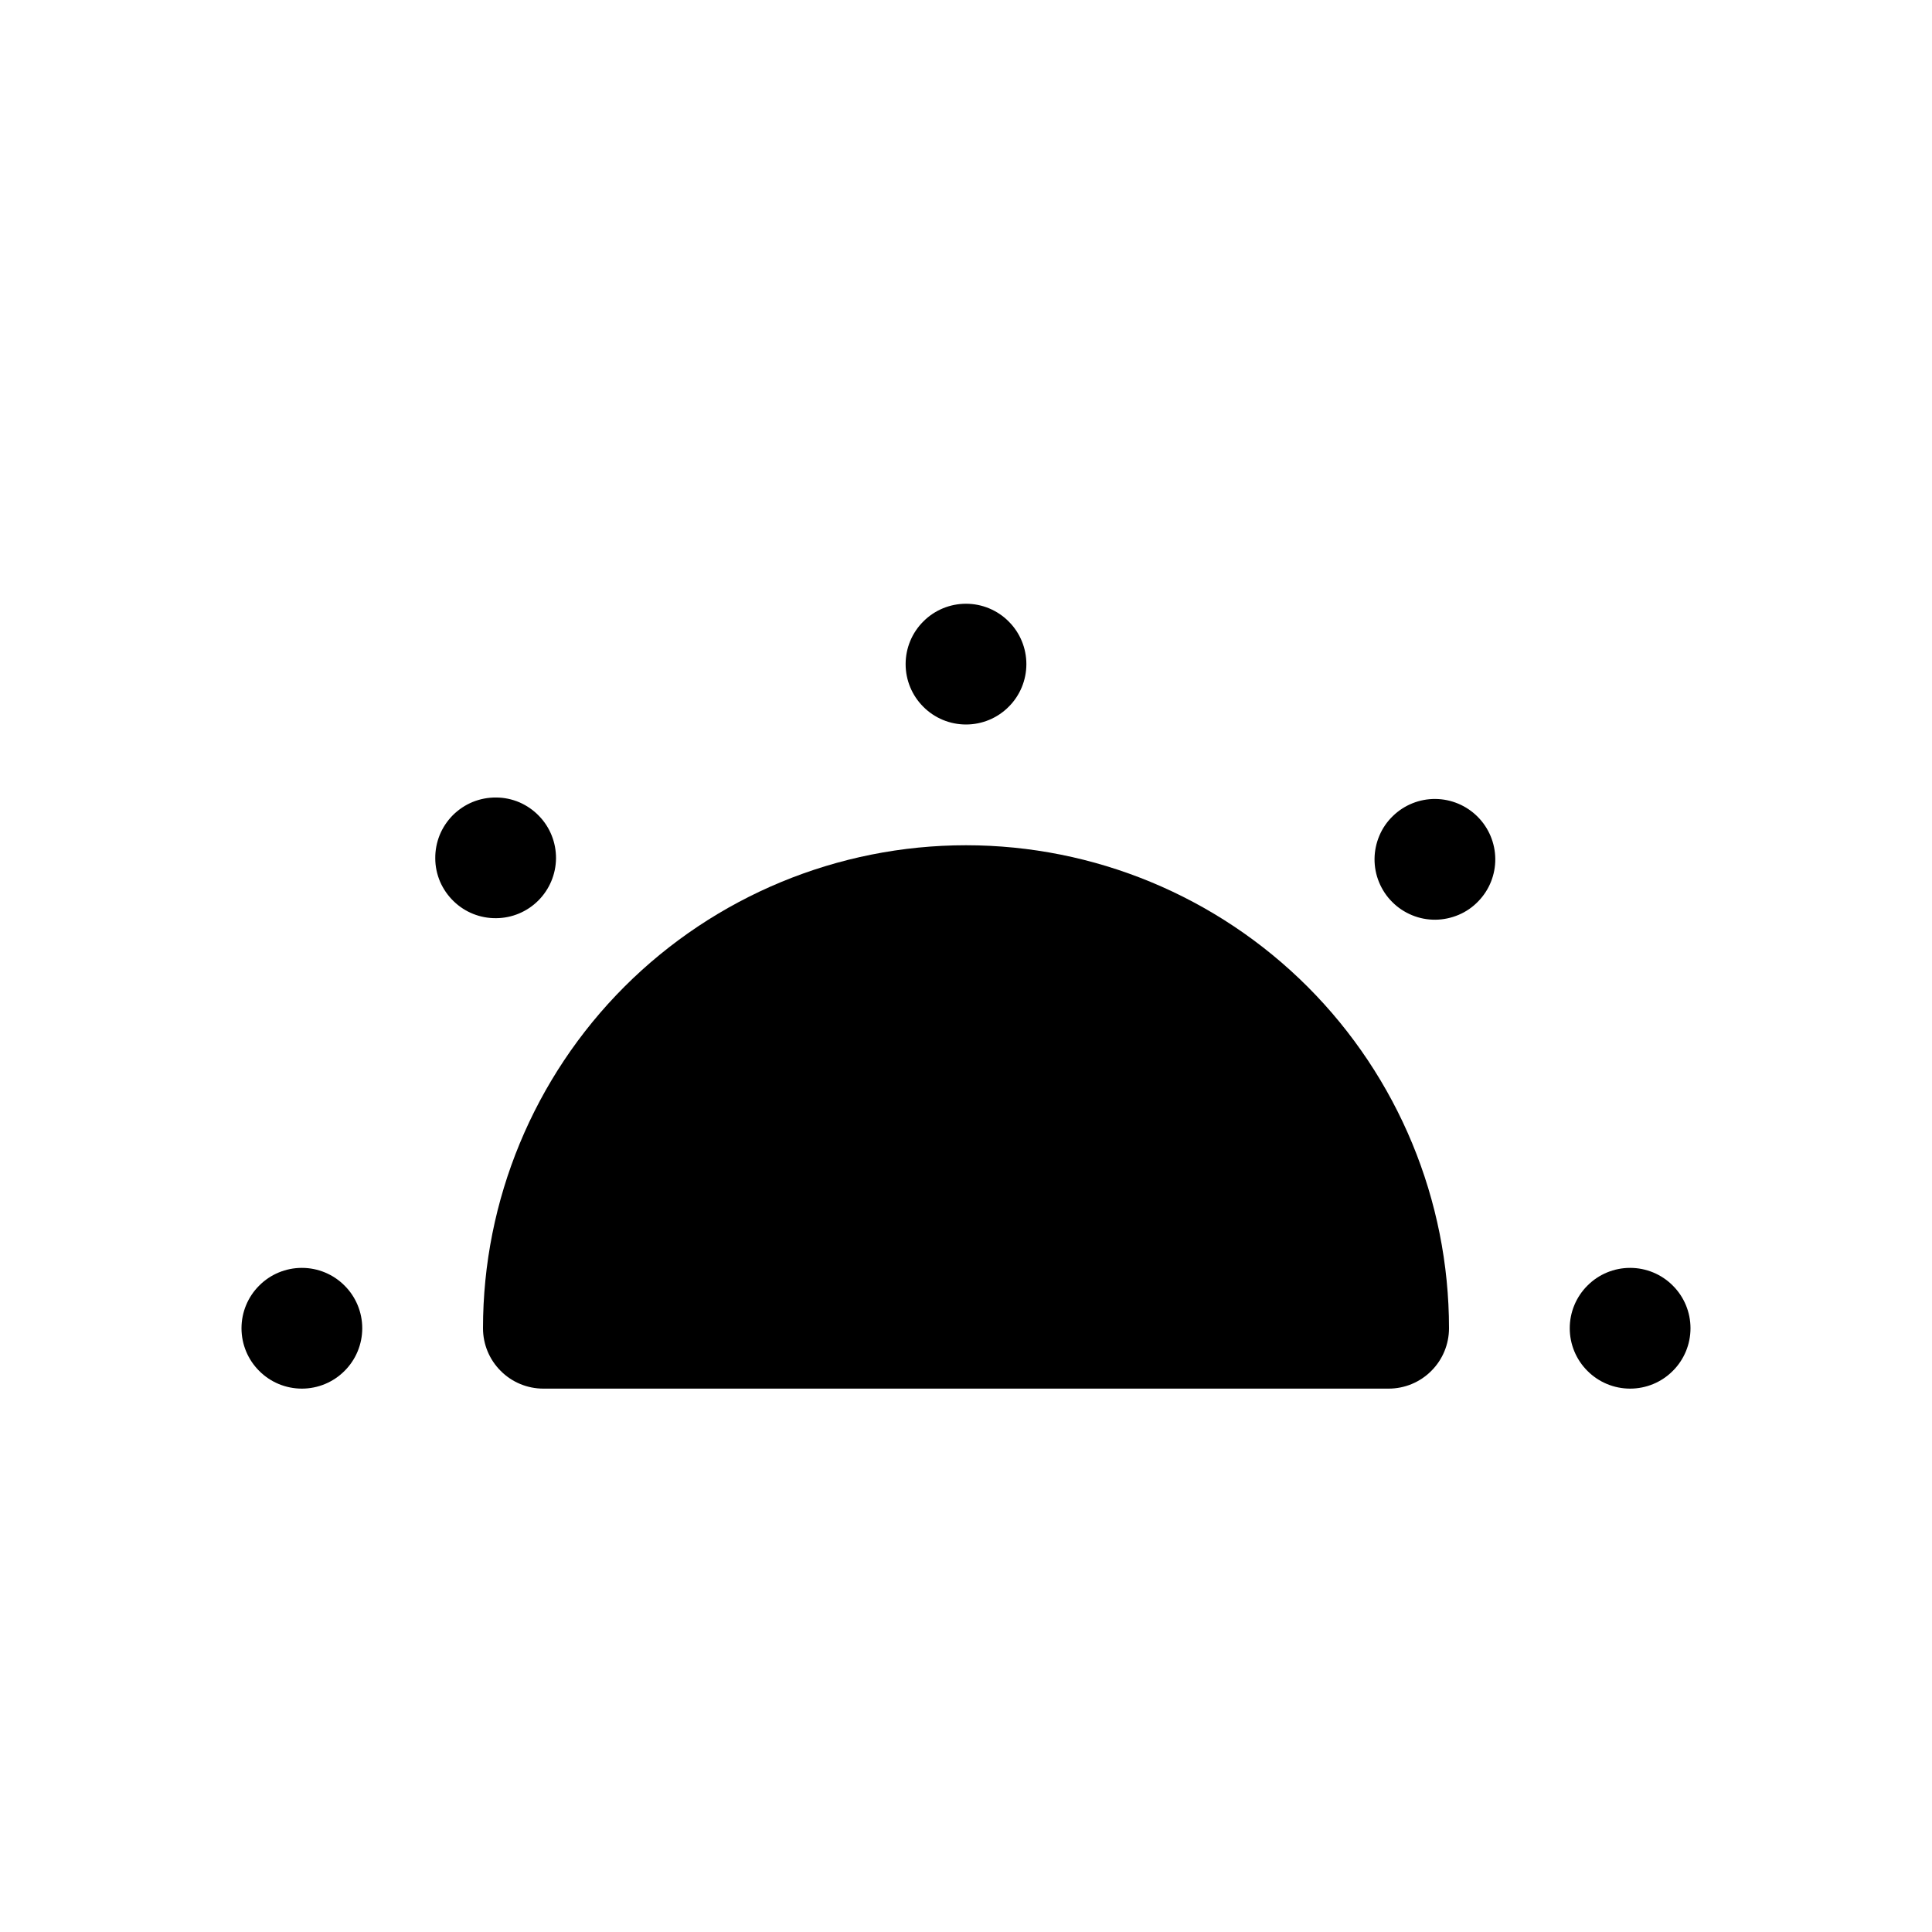 <svg width="24" height="24" viewBox="0 0 24 24" fill="none" xmlns="http://www.w3.org/2000/svg">
<path d="M12.75 8.25C12.75 8.449 12.671 8.64 12.53 8.78C12.39 8.921 12.199 9 12 9C11.801 9 11.61 8.921 11.47 8.78C11.329 8.64 11.25 8.449 11.25 8.25C11.25 8.051 11.329 7.86 11.47 7.72C11.61 7.579 11.801 7.5 12 7.5C12.199 7.5 12.39 7.579 12.53 7.72C12.671 7.86 12.75 8.051 12.75 8.25ZM20.25 17.25C20.051 17.25 19.86 17.171 19.72 17.03C19.579 16.89 19.5 16.699 19.5 16.5C19.5 16.301 19.579 16.11 19.72 15.97C19.86 15.829 20.051 15.75 20.25 15.75C20.449 15.75 20.64 15.829 20.78 15.97C20.921 16.11 21 16.301 21 16.5C21 16.699 20.921 16.89 20.78 17.03C20.64 17.171 20.449 17.25 20.25 17.25ZM3.75 17.25C3.551 17.25 3.36 17.171 3.22 17.03C3.079 16.89 3 16.699 3 16.5C3 16.301 3.079 16.11 3.22 15.97C3.36 15.829 3.551 15.75 3.75 15.75C3.949 15.75 4.14 15.829 4.28 15.97C4.421 16.11 4.5 16.301 4.5 16.5C4.5 16.699 4.421 16.89 4.28 17.03C4.14 17.171 3.949 17.25 3.75 17.25ZM18.364 11.196C18.295 11.268 18.213 11.325 18.121 11.364C18.029 11.403 17.931 11.424 17.832 11.425C17.732 11.426 17.633 11.407 17.541 11.369C17.449 11.331 17.365 11.276 17.295 11.205C17.224 11.135 17.169 11.051 17.131 10.959C17.093 10.867 17.074 10.768 17.075 10.668C17.076 10.569 17.097 10.47 17.136 10.379C17.175 10.287 17.232 10.205 17.304 10.136C17.445 9.999 17.635 9.923 17.832 9.925C18.028 9.927 18.216 10.006 18.355 10.145C18.494 10.284 18.573 10.472 18.575 10.668C18.577 10.865 18.501 11.055 18.364 11.196ZM5.636 11.196C5.564 11.127 5.507 11.044 5.467 10.953C5.428 10.861 5.407 10.763 5.407 10.663C5.406 10.563 5.425 10.465 5.462 10.373C5.5 10.28 5.556 10.197 5.626 10.126C5.697 10.056 5.78 10 5.873 9.962C5.965 9.925 6.063 9.906 6.163 9.907C6.263 9.907 6.361 9.928 6.453 9.967C6.544 10.007 6.627 10.064 6.696 10.136C6.833 10.277 6.908 10.466 6.907 10.663C6.905 10.86 6.826 11.048 6.687 11.187C6.548 11.326 6.36 11.405 6.163 11.406C5.966 11.408 5.777 11.333 5.636 11.196Z" fill="black"/>
<path fill-rule="evenodd" clip-rule="evenodd" d="M6 16.5C6 14.909 6.632 13.383 7.757 12.257C8.883 11.132 10.409 10.5 12 10.5C13.591 10.5 15.117 11.132 16.243 12.257C17.368 13.383 18 14.909 18 16.5C18 16.699 17.921 16.89 17.78 17.03C17.64 17.171 17.449 17.25 17.25 17.25H6.75C6.551 17.25 6.36 17.171 6.22 17.03C6.079 16.89 6 16.699 6 16.5Z" fill="black"/>
</svg>
